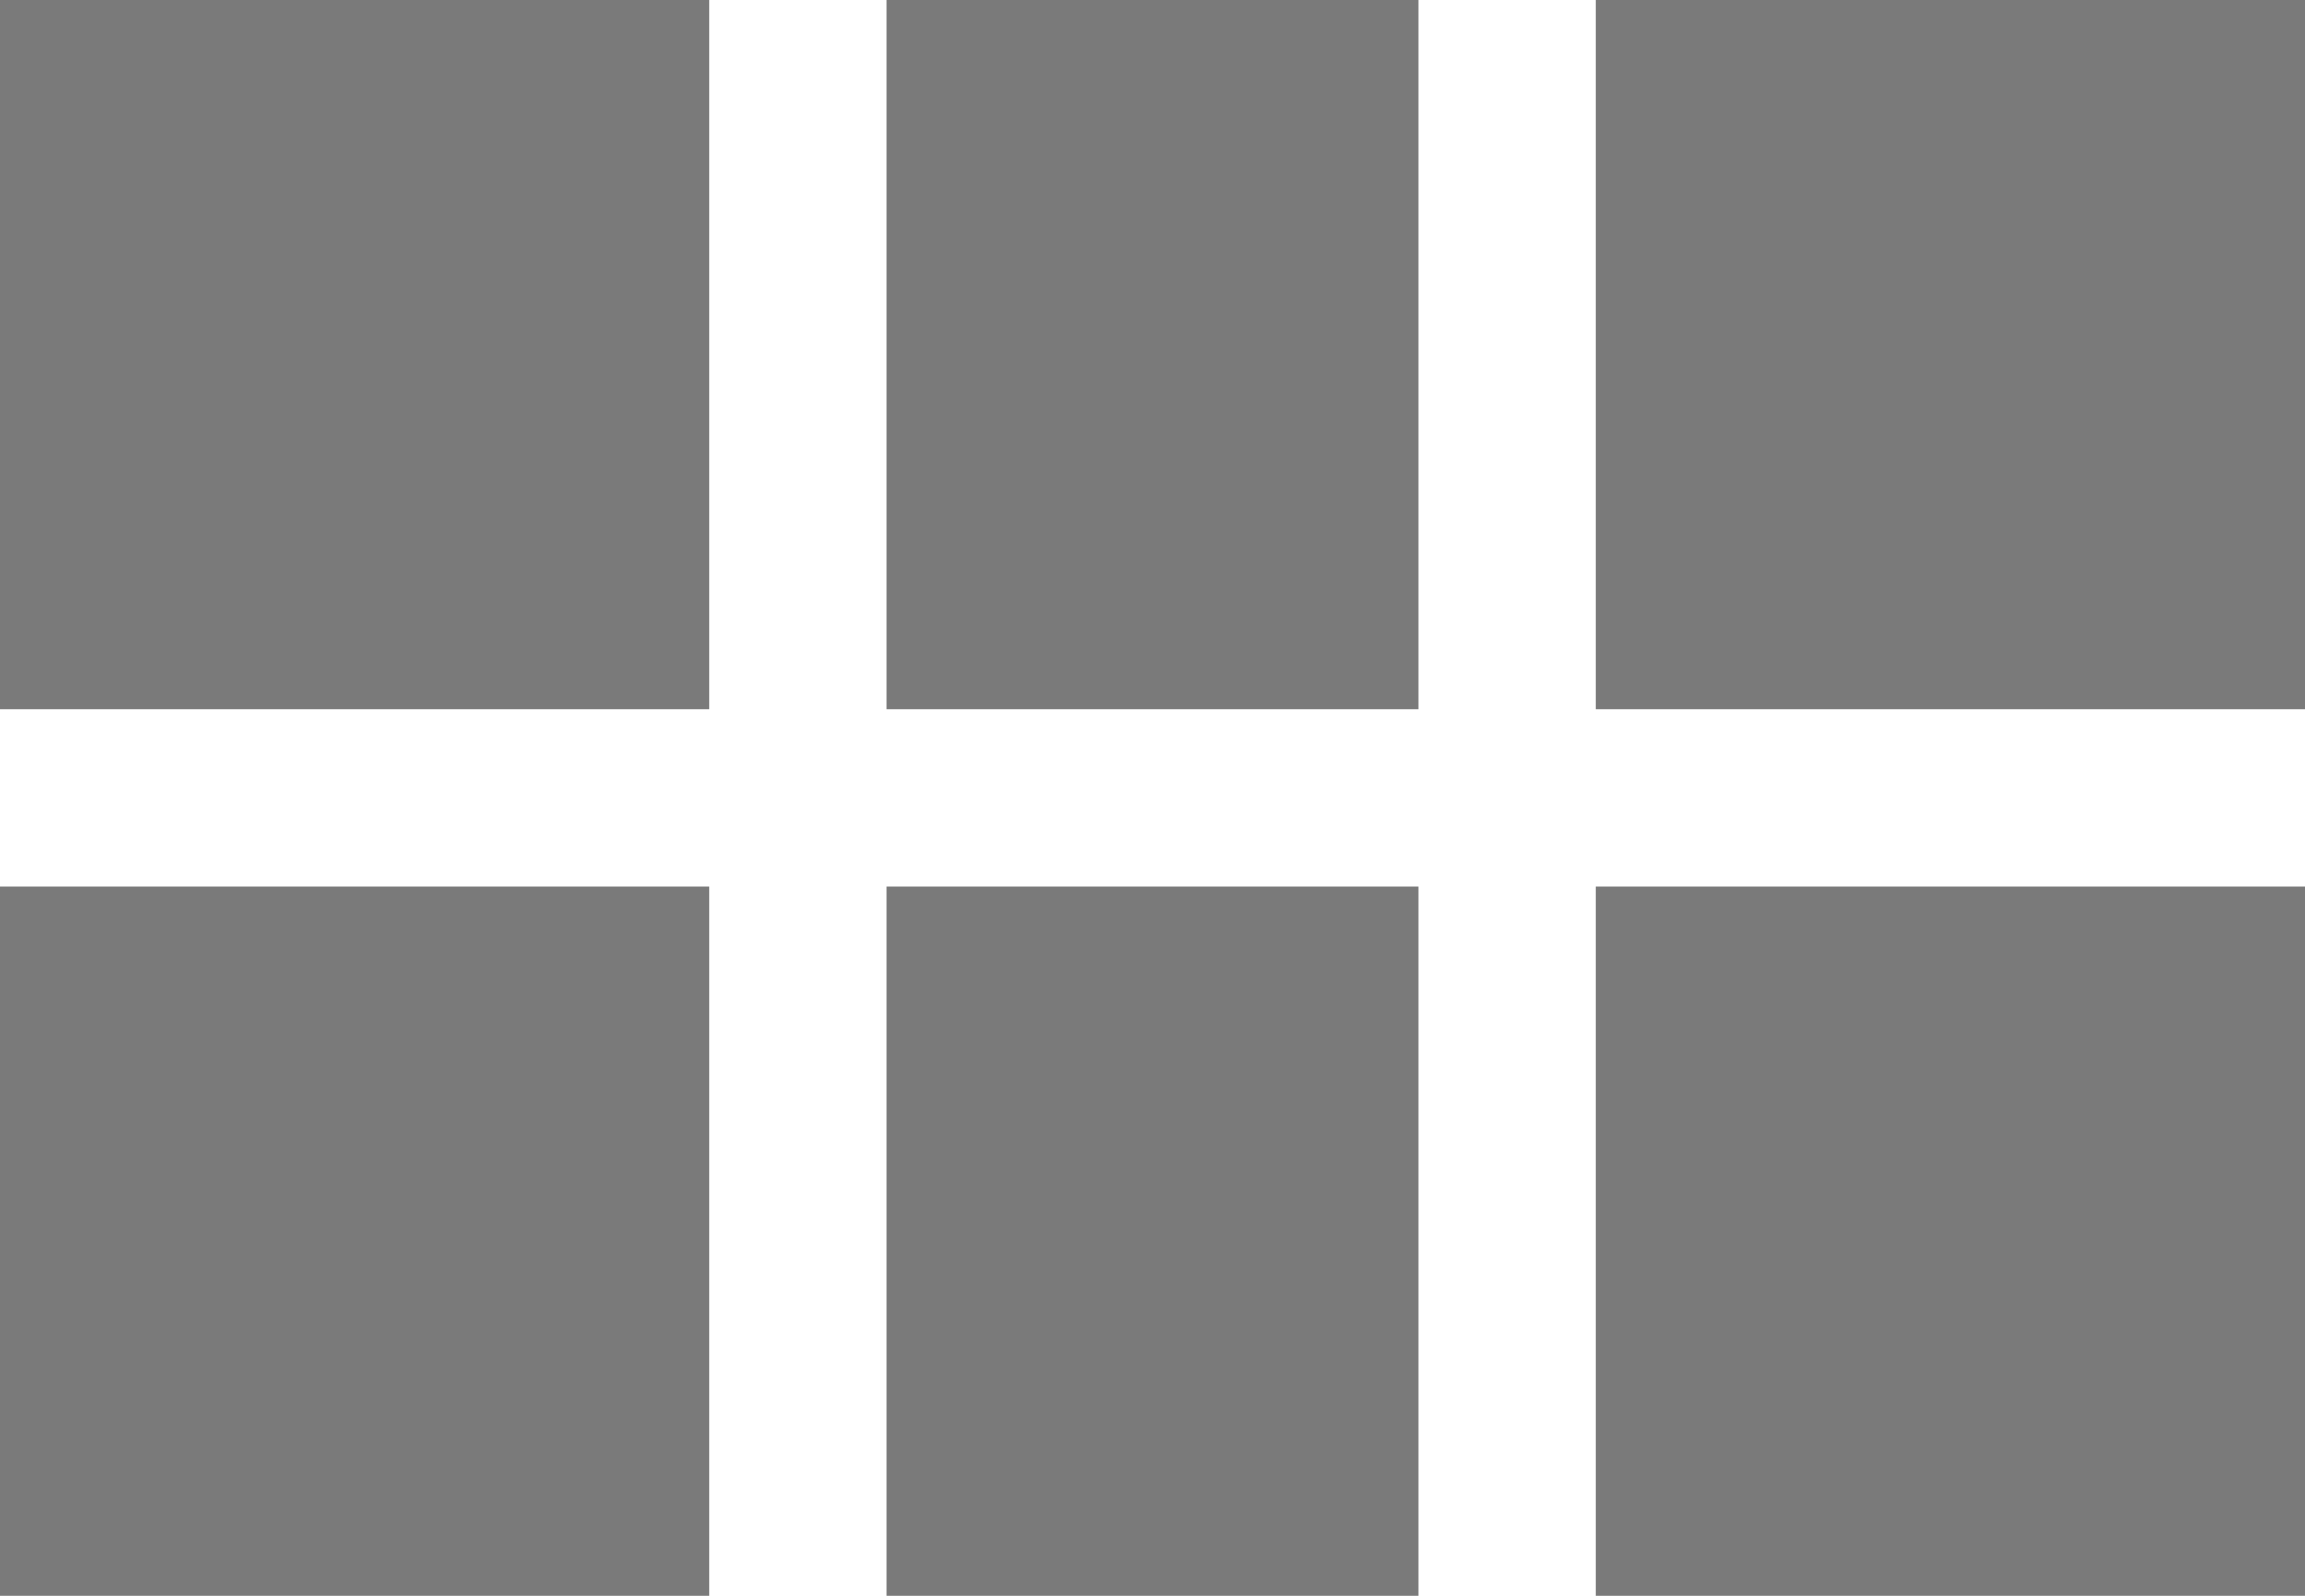 <?xml version="1.0" encoding="UTF-8"?>
<svg width="13px" height="9px" viewBox="0 0 13 9" version="1.1" xmlns="http://www.w3.org/2000/svg" xmlns:xlink="http://www.w3.org/1999/xlink">
    <!-- Generator: Sketch 55.2 (78181) - https://sketchapp.com -->
    <title>details</title>
    <desc>Created with Sketch.</desc>
    <g id="Page-1" stroke="none" stroke-width="1" fill="none" fill-rule="evenodd">
        <g id="details" fill="#7A7A7A">
            <rect id="Rectangle" x="0" y="0" width="4" height="4"></rect>
            <rect id="Rectangle-Copy-3" x="0" y="5" width="4" height="4"></rect>
            <rect id="Rectangle-Copy-4" x="9" y="5" width="4" height="4"></rect>
            <rect id="Rectangle-Copy-5" x="9" y="0" width="4" height="4"></rect>
            <rect id="Rectangle-Copy" x="5" y="0" width="3" height="4"></rect>
            <rect id="Rectangle-Copy-2" x="5" y="5" width="3" height="4"></rect>
        </g>
    </g>
</svg>